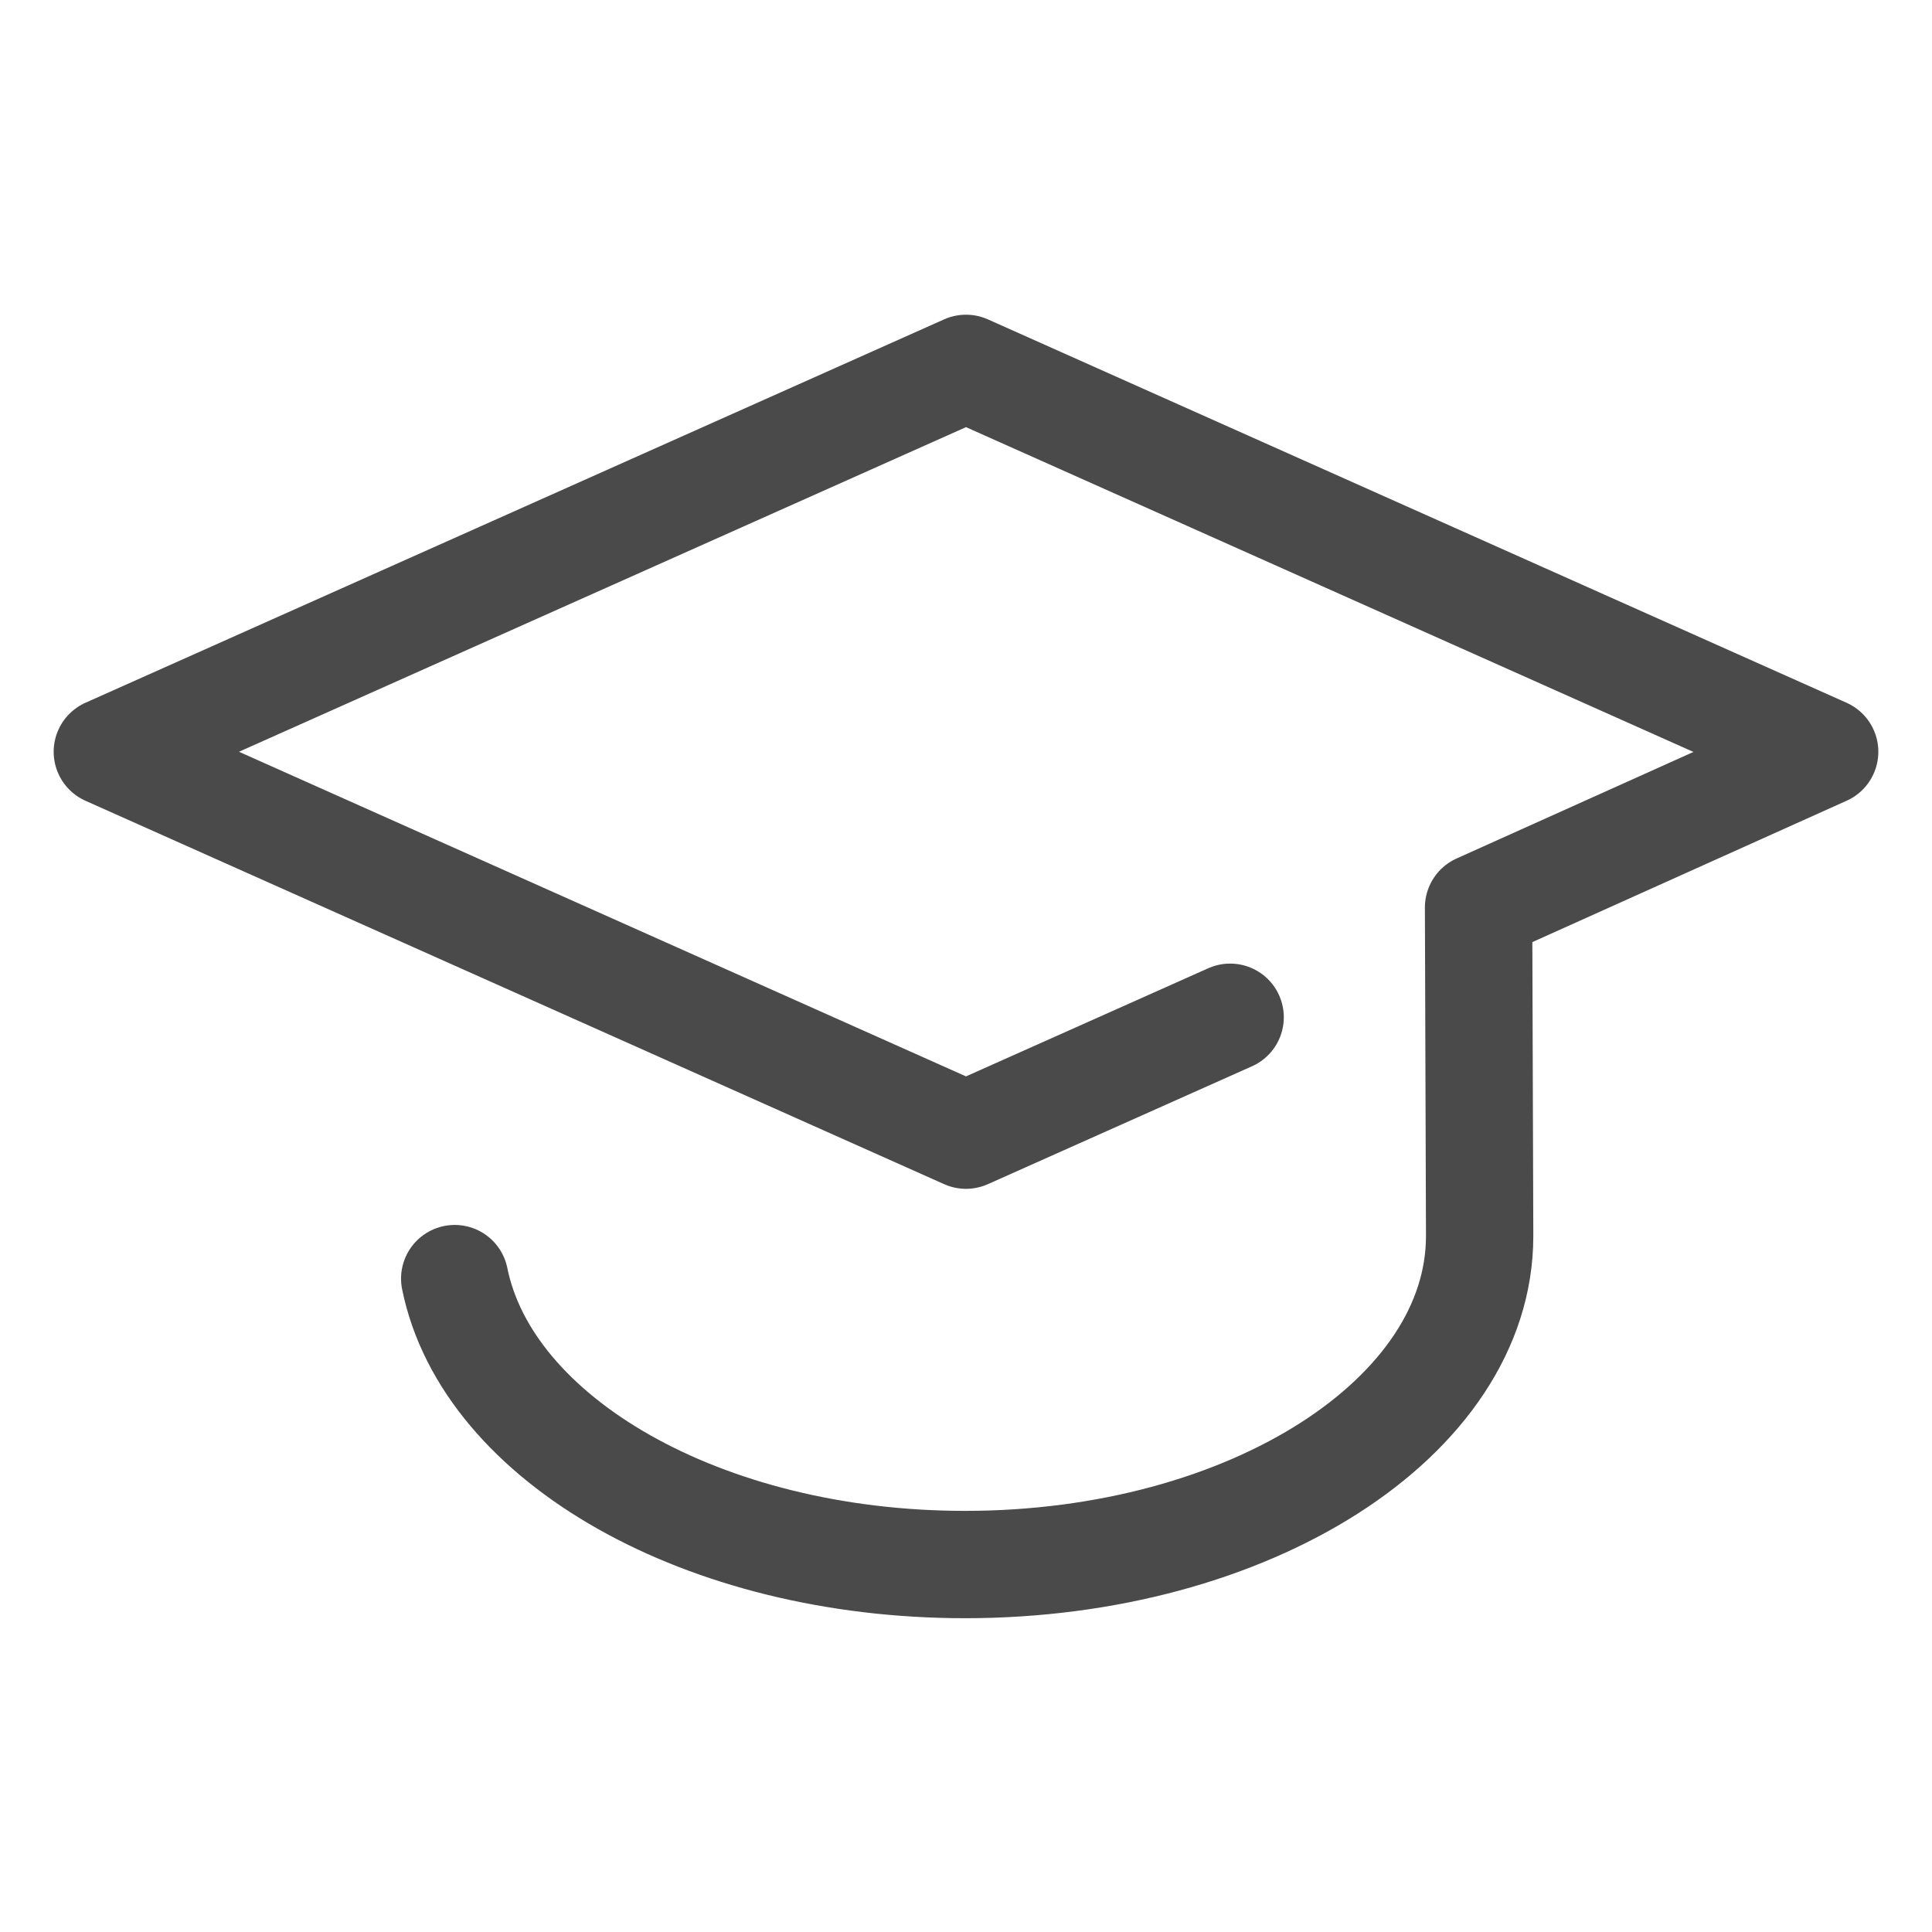 <svg xmlns="http://www.w3.org/2000/svg" width="36" height="36" viewBox="0 0 36 36">
    <path fill="none" fill-rule="evenodd" stroke="#4A4A4A" stroke-linecap="round" stroke-linejoin="round" stroke-width="2" d="M22.922 18.955L18 21.152 2 14.008l16-7.144 16 7.144-6.449 2.901.02 6.124c0 3.38-4.294 6.12-9.588 6.12-4.875 0-8.902-2.323-9.51-5.328"/>
</svg>
